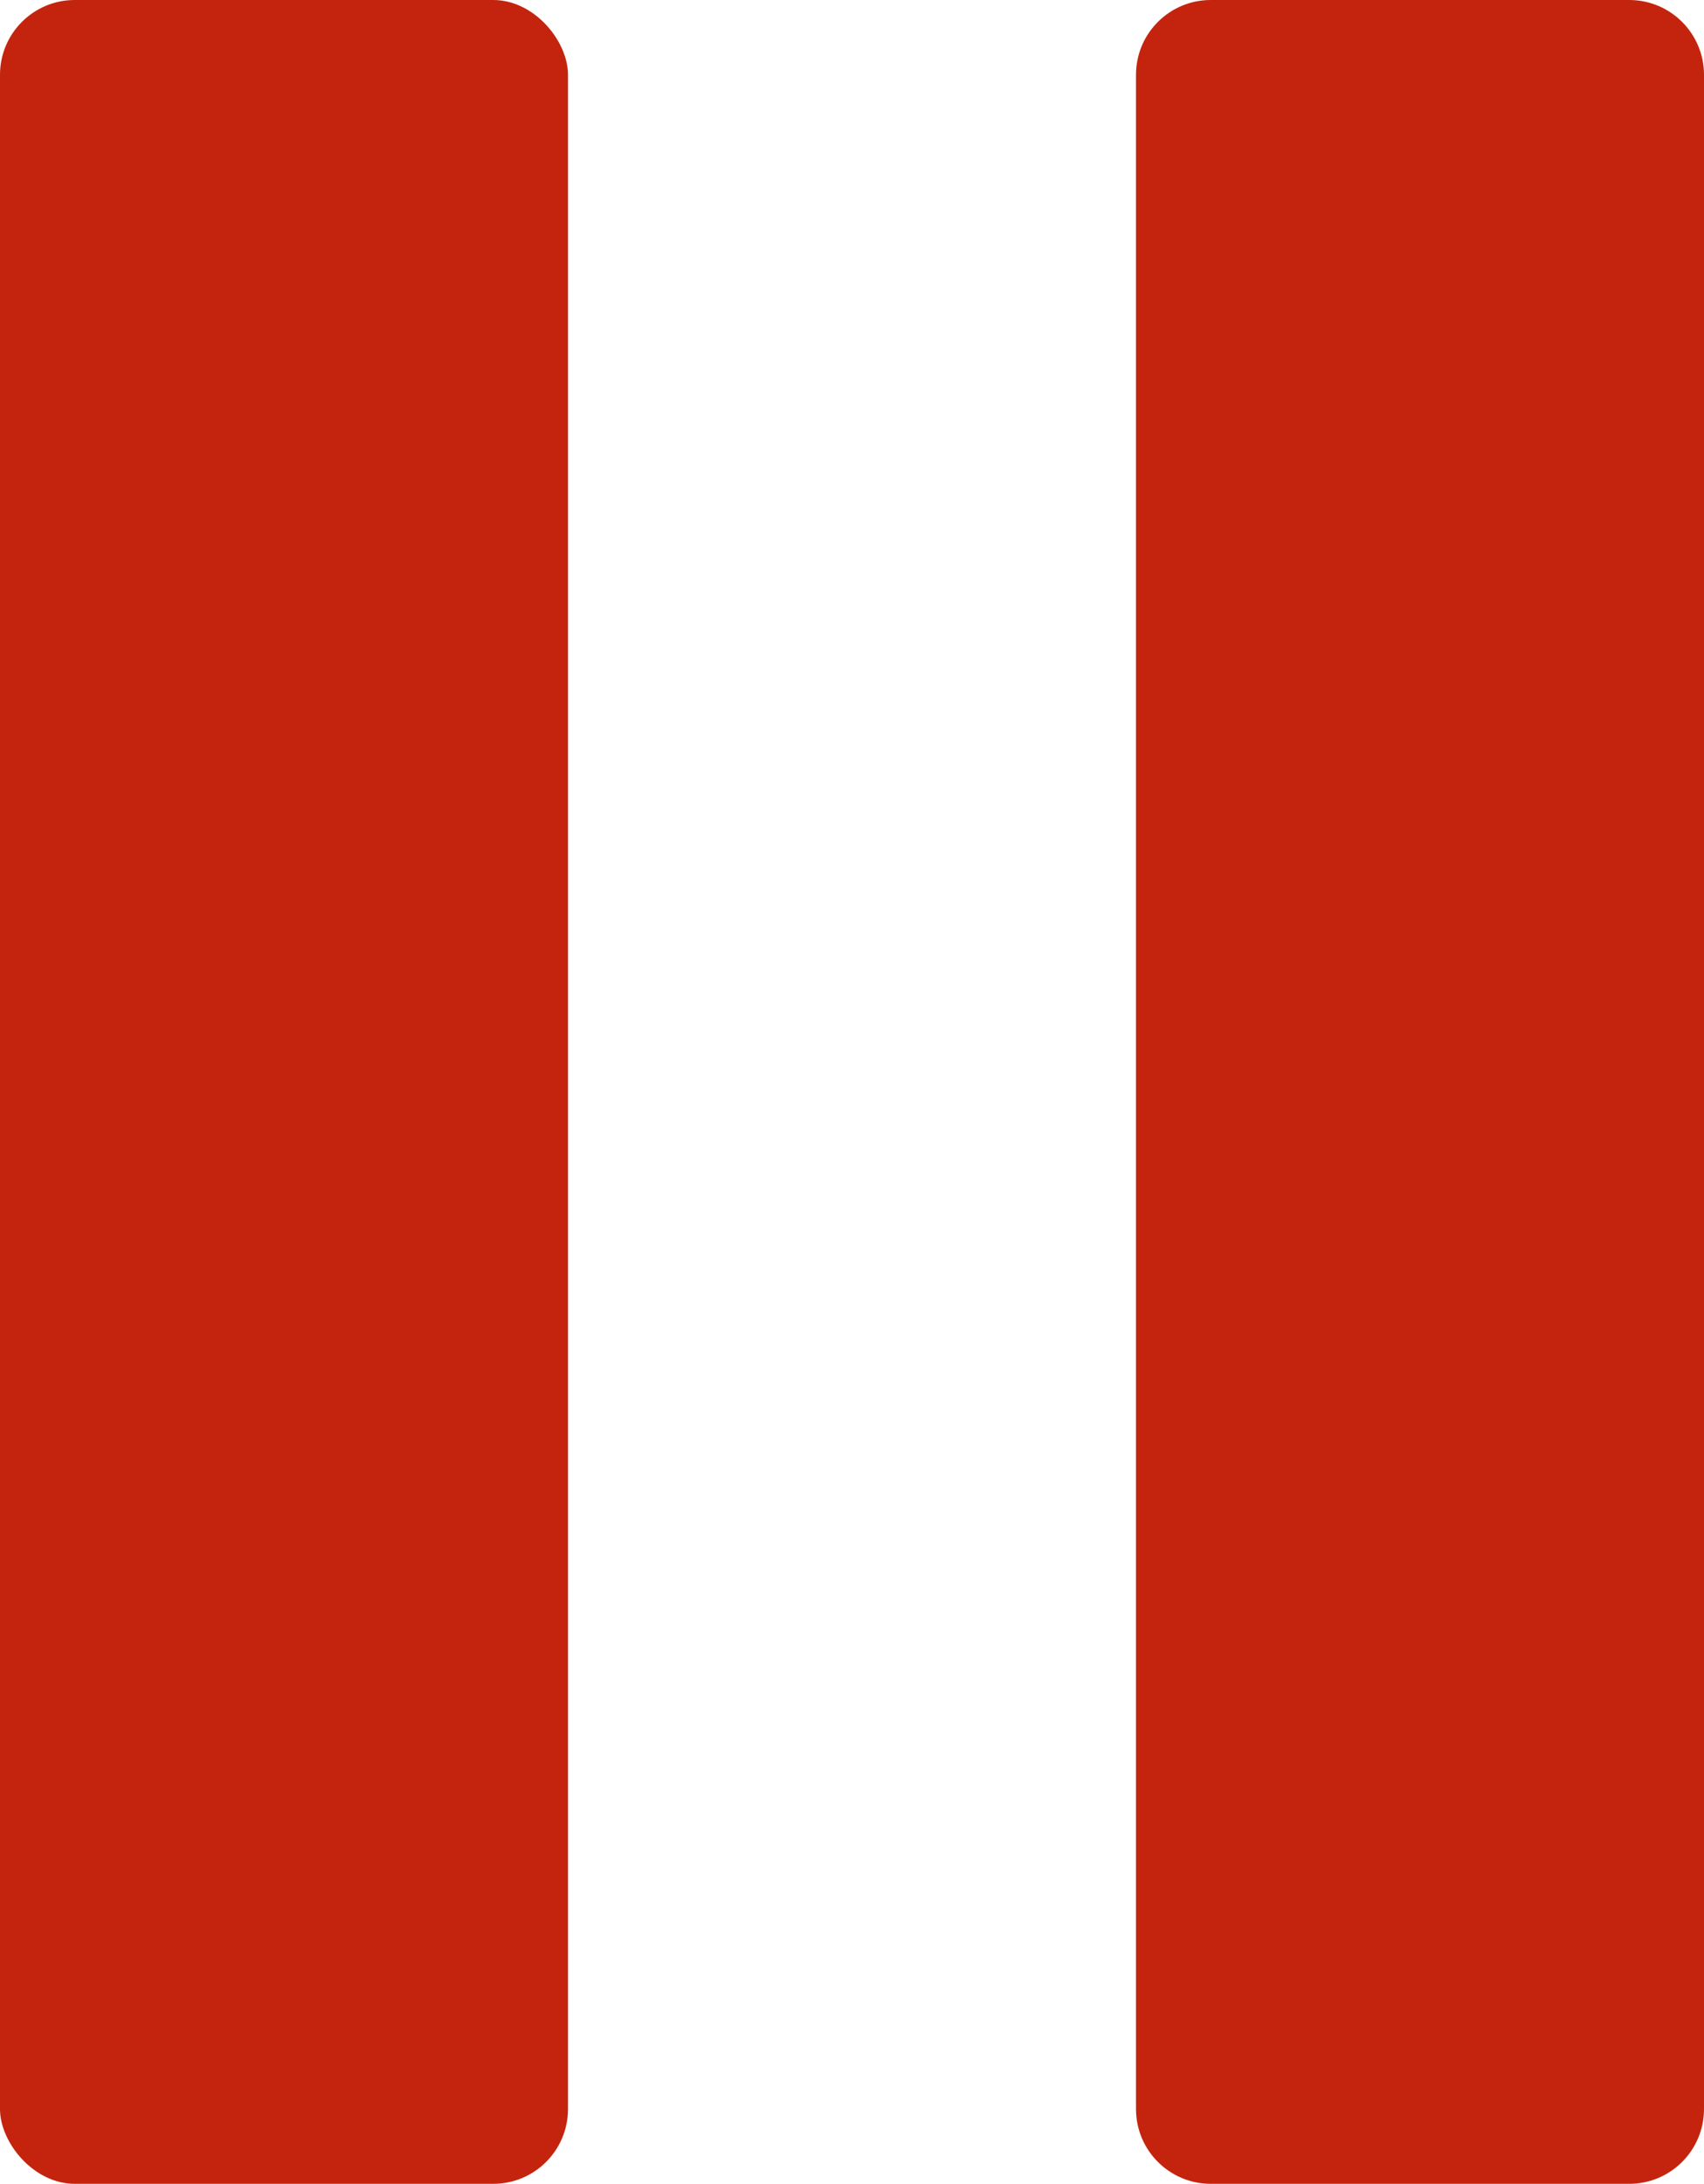 <?xml version="1.0" encoding="UTF-8"?>
<svg width="114px" height="146px" viewBox="0 0 114 146" version="1.1" xmlns="http://www.w3.org/2000/svg" xmlns:xlink="http://www.w3.org/1999/xlink">
    <!-- Generator: Sketch 49.1 (51147) - http://www.bohemiancoding.com/sketch -->
    <title>Group 3</title>
    <desc>Created with Sketch.</desc>
    <defs></defs>
    <g id="Page-1" stroke="none" stroke-width="1" fill="none" fill-rule="evenodd">
        <g id="Artboard-7" transform="translate(-1033, -1617)" fill="#C4240E">
            <g id="Group-3" transform="translate(1033, 1617)">
                <g id="plus-sign">
                    <rect id="Rectangle-2-Copy-4" x="0" y="0" width="38" height="146" rx="5"></rect>
                    <path d="M81,0 L109,0 C111.761,-5.07265313e-16 114,2.239 114,5 L114,141 C114,143.761 111.761,146 109,146 L81,146 C78.239,146 76,143.761 76,141 L76,64.24 L76,5 C76,2.239 78.239,5.07265313e-16 81,0 Z" id="Rectangle-2-Copy-5"></path>
                </g>
            </g>
        </g>
    </g>
</svg>